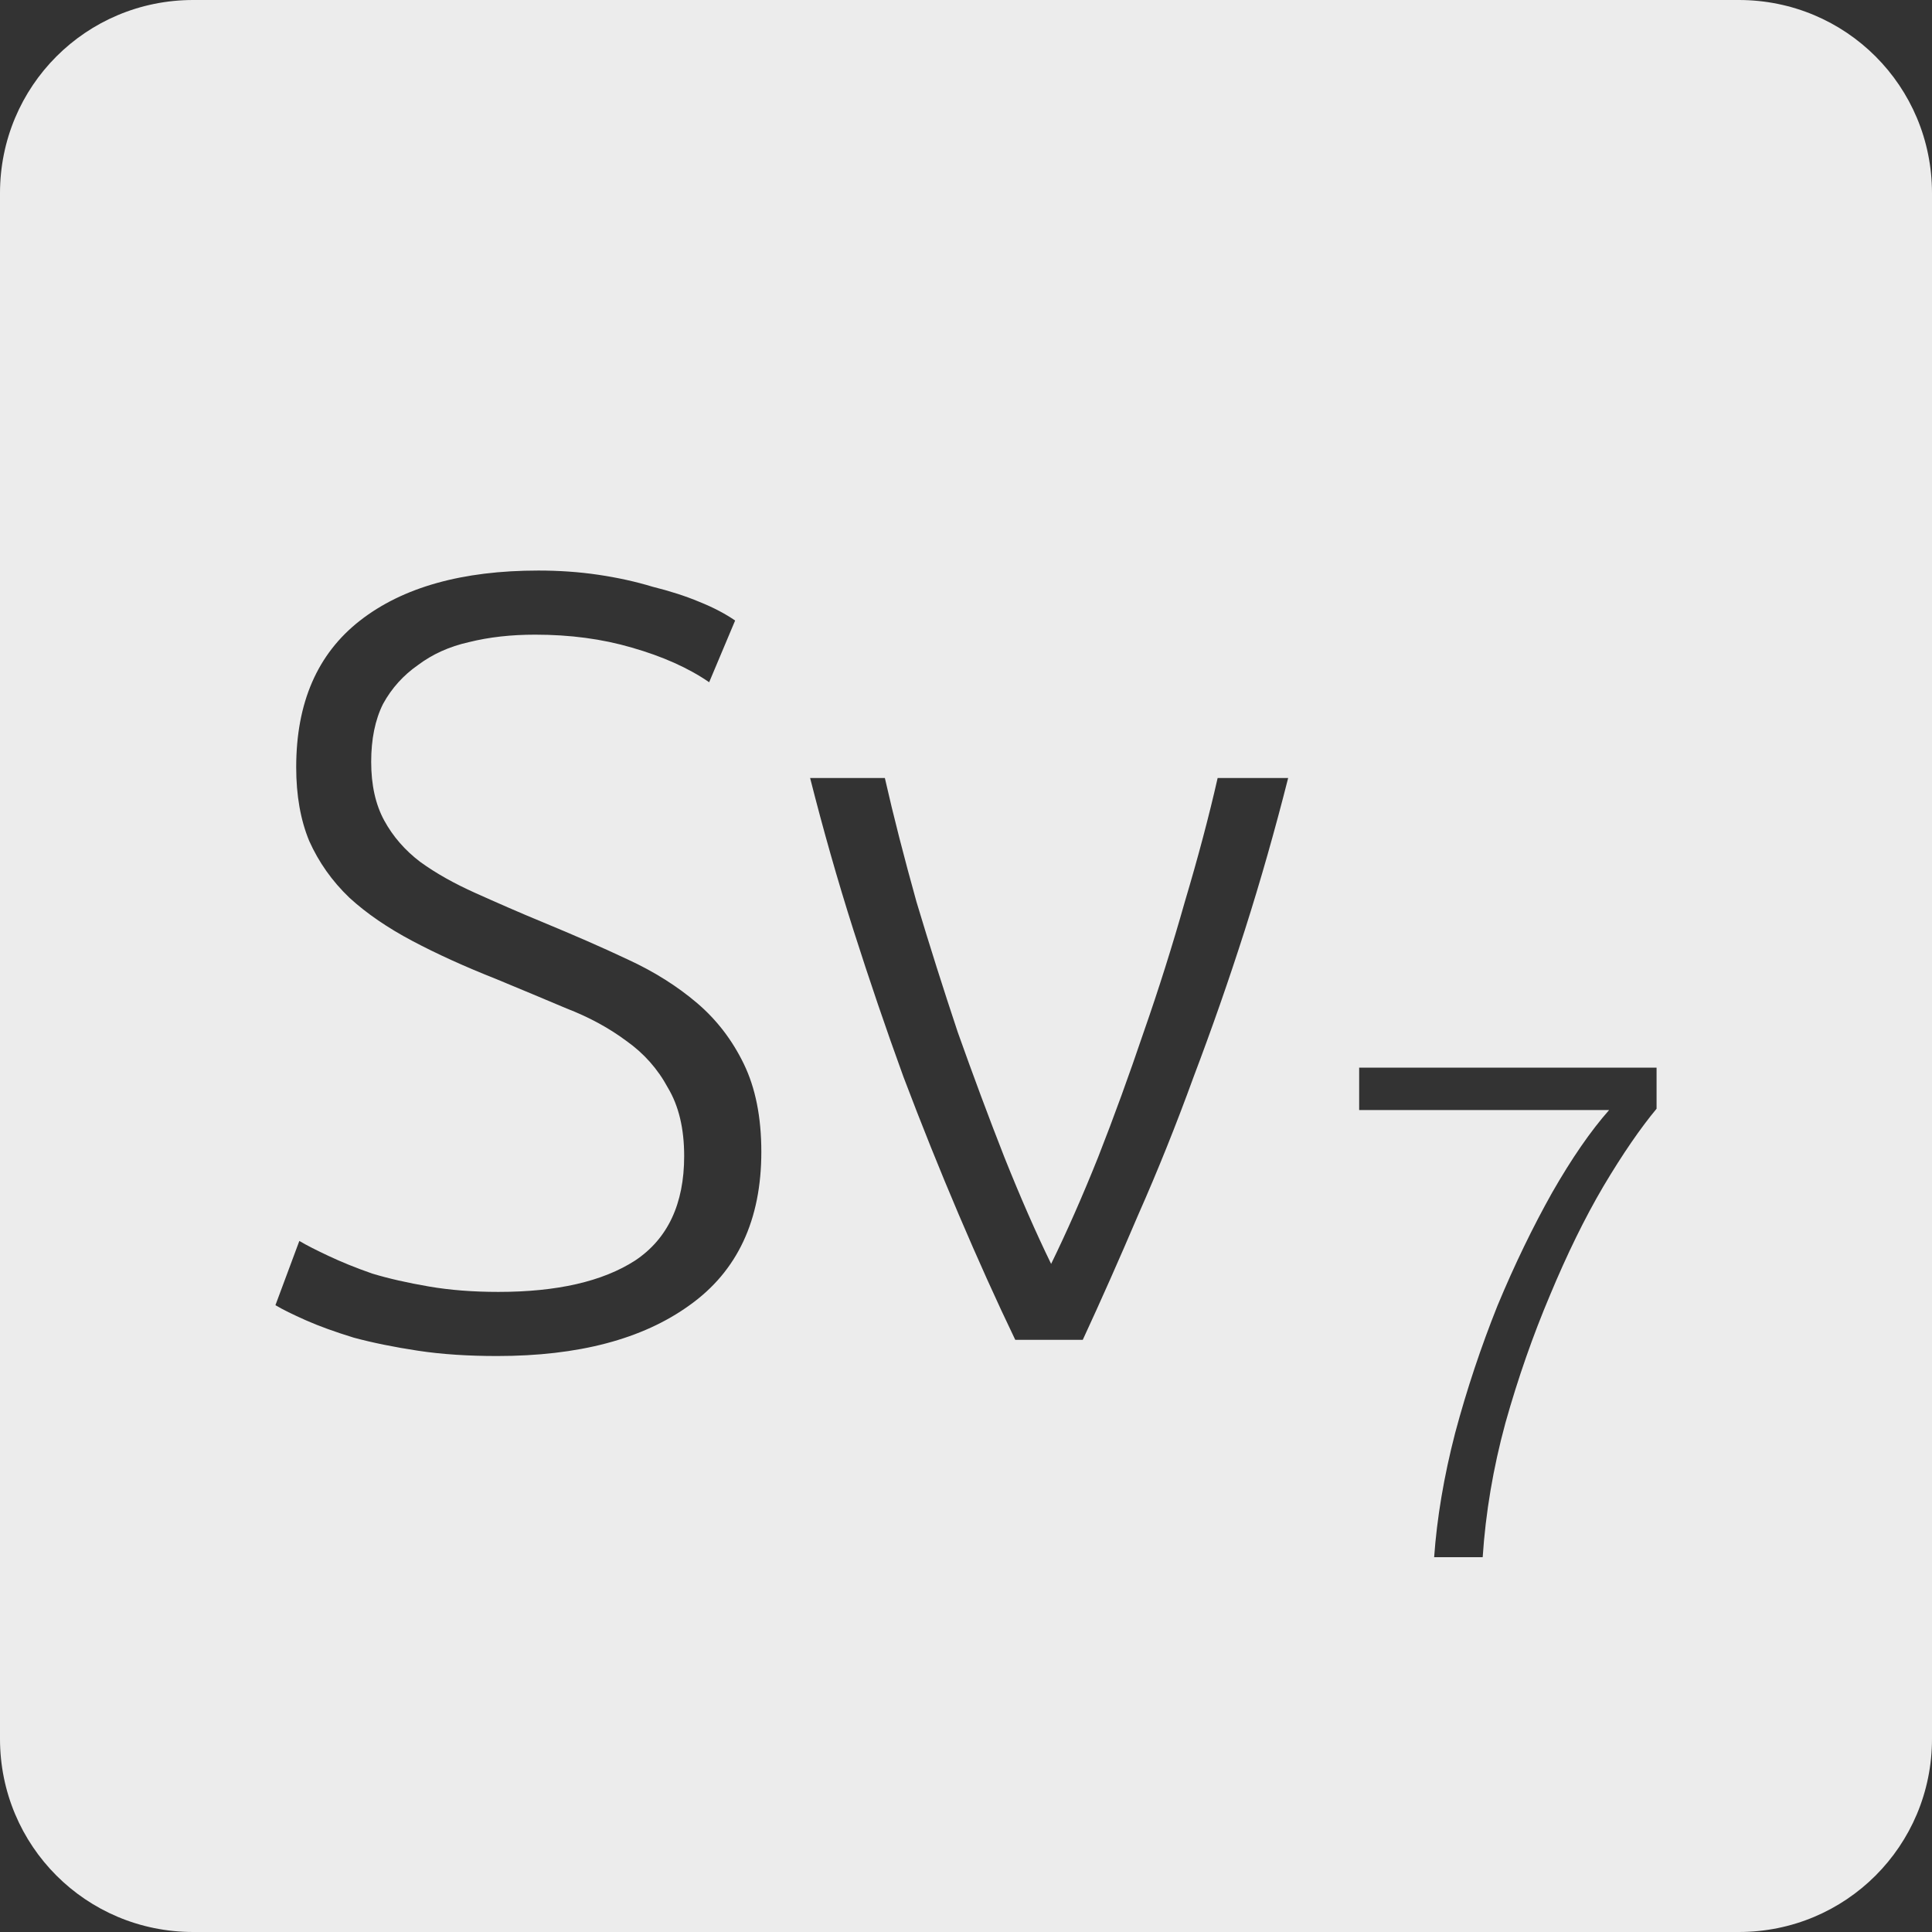 <?xml version="1.0" encoding="UTF-8" standalone="no"?>
<svg
   xmlns:dc="http://purl.org/dc/elements/1.1/"
   xmlns:cc="http://creativecommons.org/ns#"
   xmlns:rdf="http://www.w3.org/1999/02/22-rdf-syntax-ns#"
   xmlns:svg="http://www.w3.org/2000/svg"
   xmlns="http://www.w3.org/2000/svg"
   xmlns:sodipodi="http://sodipodi.sourceforge.net/DTD/sodipodi-0.dtd"
   xmlns:inkscape="http://www.inkscape.org/namespaces/inkscape"
   viewBox="0 0 16 16"
   id="svg2"
   version="1.1"
   inkscape:version="0.91 r13725"
   sodipodi:docname="indicator-keyboard-Sv-7.svg">
  <rect x="0" y="0" width="16" height="16" fill="#333333" stroke="none"/>
  <defs
     id="defs12" />
  <sodipodi:namedview
     pagecolor="#ffffff"
     bordercolor="#666666"
     borderopacity="1"
     objecttolerance="10"
     gridtolerance="10"
     guidetolerance="10"
     inkscape:pageopacity="0"
     inkscape:pageshadow="2"
     inkscape:window-width="640"
     inkscape:window-height="480"
     id="namedview10"
     showgrid="false"
     inkscape:zoom="14.75"
     inkscape:cx="8"
     inkscape:cy="8"
     inkscape:window-x="65"
     inkscape:window-y="24"
     inkscape:window-maximized="0"
     inkscape:current-layer="svg2" />
  <path
     style="fill:#ececec;fill-opacity:1"
     d="M 1.6 0 C 0.713 2.9605947e-16 0 0.713 0 1.6 L 0 14.4 C 2.9605947e-16 15.287 0.713 16 1.6 16 L 14.4 16 C 15.287 16 16 15.287 16 14.4 L 16 1.6 C 16 0.713 15.287 0 14.4 0 L 1.6 0 z M 4.459 4.725 C 4.627 4.725 4.793 4.736 4.955 4.76 C 5.117 4.784 5.266 4.817 5.404 4.859 C 5.548 4.895 5.677 4.936 5.791 4.984 C 5.911 5.032 6.01 5.085 6.088 5.139 L 5.873 5.65 C 5.699 5.53 5.484 5.435 5.232 5.363 C 4.986 5.291 4.72 5.256 4.432 5.256 C 4.234 5.256 4.051 5.276 3.883 5.318 C 3.721 5.354 3.581 5.418 3.461 5.508 C 3.341 5.592 3.244 5.698 3.172 5.83 C 3.106 5.962 3.074 6.123 3.074 6.309 C 3.074 6.501 3.11 6.663 3.182 6.795 C 3.254 6.927 3.353 7.041 3.479 7.137 C 3.611 7.233 3.764 7.318 3.938 7.396 C 4.112 7.474 4.3 7.557 4.504 7.641 C 4.75 7.743 4.981 7.843 5.197 7.945 C 5.419 8.047 5.611 8.169 5.773 8.307 C 5.935 8.445 6.064 8.613 6.16 8.811 C 6.256 9.009 6.305 9.251 6.305 9.539 C 6.305 10.103 6.107 10.527 5.711 10.809 C 5.321 11.091 4.789 11.23 4.117 11.23 C 3.877 11.23 3.659 11.216 3.461 11.186 C 3.263 11.156 3.086 11.12 2.93 11.078 C 2.774 11.03 2.641 10.982 2.533 10.934 C 2.425 10.886 2.341 10.845 2.281 10.809 L 2.479 10.277 C 2.539 10.313 2.621 10.354 2.723 10.402 C 2.825 10.45 2.944 10.499 3.082 10.547 C 3.22 10.589 3.377 10.624 3.551 10.654 C 3.725 10.684 3.917 10.699 4.127 10.699 C 4.613 10.699 4.99 10.613 5.26 10.439 C 5.53 10.259 5.666 9.97 5.666 9.574 C 5.666 9.346 5.621 9.158 5.531 9.008 C 5.447 8.852 5.332 8.723 5.188 8.621 C 5.043 8.513 4.879 8.424 4.693 8.352 C 4.507 8.274 4.311 8.191 4.107 8.107 C 3.849 8.005 3.62 7.901 3.416 7.793 C 3.212 7.685 3.037 7.566 2.893 7.434 C 2.749 7.296 2.639 7.139 2.561 6.965 C 2.489 6.791 2.453 6.588 2.453 6.354 C 2.453 5.82 2.628 5.415 2.982 5.139 C 3.336 4.863 3.829 4.725 4.459 4.725 z M 6.709 6.443 L 7.328 6.443 C 7.4 6.761 7.488 7.103 7.59 7.469 C 7.698 7.829 7.812 8.189 7.932 8.549 C 8.058 8.903 8.186 9.248 8.318 9.584 C 8.45 9.914 8.579 10.209 8.705 10.467 C 8.831 10.209 8.962 9.914 9.094 9.584 C 9.226 9.248 9.351 8.903 9.471 8.549 C 9.597 8.189 9.71 7.829 9.812 7.469 C 9.921 7.103 10.012 6.761 10.084 6.443 L 10.668 6.443 C 10.56 6.869 10.441 7.289 10.309 7.703 C 10.177 8.117 10.035 8.522 9.885 8.918 C 9.741 9.314 9.588 9.695 9.426 10.061 C 9.27 10.427 9.117 10.772 8.967 11.096 L 8.408 11.096 C 8.252 10.772 8.097 10.427 7.941 10.061 C 7.785 9.695 7.632 9.314 7.482 8.918 C 7.338 8.522 7.2 8.117 7.068 7.703 C 6.936 7.289 6.817 6.869 6.709 6.443 z M 11.256 8.842 L 13.719 8.842 L 13.719 9.182 C 13.586 9.342 13.439 9.555 13.279 9.824 C 13.123 10.089 12.976 10.391 12.836 10.727 C 12.696 11.058 12.572 11.411 12.467 11.785 C 12.365 12.16 12.303 12.53 12.279 12.896 L 11.877 12.896 C 11.9 12.573 11.957 12.23 12.051 11.867 C 12.148 11.504 12.266 11.152 12.402 10.812 C 12.543 10.473 12.694 10.162 12.854 9.877 C 13.017 9.592 13.174 9.365 13.326 9.193 L 11.256 9.193 L 11.256 8.842 z "
     id="path4" />
</svg>
